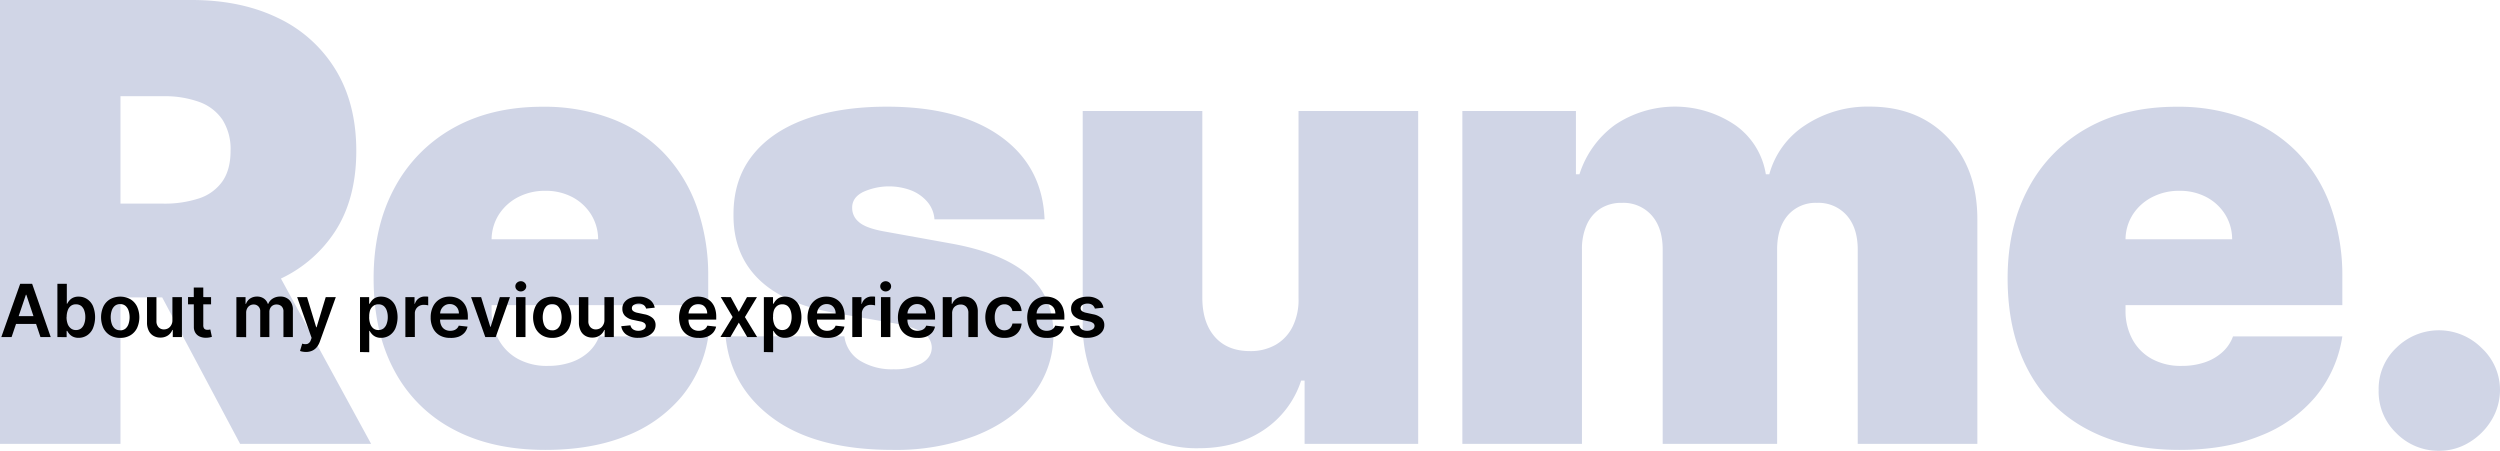 <svg xmlns="http://www.w3.org/2000/svg" viewBox="0 0 819.29 147.73"><defs><style>.cls-1{isolation:isolate;}.cls-2{fill:#d0d5e6;}</style></defs><title>Resume New</title><g id="Layer_2" data-name="Layer 2"><g id="Layer_1-2" data-name="Layer 1"><g class="cls-1"><g class="cls-1"><path class="cls-2" d="M9.38,172.73V27.27H72.16q16.19,0,28.34,5.9a44.15,44.15,0,0,1,18.89,17q6.75,11.09,6.75,26.56,0,15.63-6.93,26.35a43.06,43.06,0,0,1-19.39,16.2q-12.46,5.46-29.08,5.46H33.24V94H62.78a36,36,0,0,0,11.9-1.74,15.06,15.06,0,0,0,7.6-5.57q2.66-3.84,2.66-10a17.92,17.92,0,0,0-2.66-10.19,15.53,15.53,0,0,0-7.6-5.82,33.36,33.36,0,0,0-11.9-1.88H48.86V172.73ZM94.6,106,131,172.73H88.07L52.56,106Z" transform="translate(-9.38 -27.27)"/><path class="cls-2" d="M188.07,174.71q-17.48,0-30.08-6.71a46.18,46.18,0,0,1-19.39-19.31q-6.78-12.62-6.78-30.23,0-16.89,6.81-29.54a48.67,48.67,0,0,1,19.25-19.67q12.44-7,29.33-7a62.11,62.11,0,0,1,22.38,3.84A47,47,0,0,1,226.7,77.17a49.41,49.41,0,0,1,10.94,17.64,67,67,0,0,1,3.83,23.37v9.09H144V105.68H205.4A15.49,15.49,0,0,0,203,97.41a16.08,16.08,0,0,0-6.18-5.61,18.65,18.65,0,0,0-8.77-2,19,19,0,0,0-8.74,2A16.53,16.53,0,0,0,173,97.37a15.54,15.54,0,0,0-2.52,8.31V129a19.64,19.64,0,0,0,2.2,9.37,16,16,0,0,0,6.32,6.46,19.77,19.77,0,0,0,9.95,2.35,23.05,23.05,0,0,0,7.42-1.14,16.32,16.32,0,0,0,5.79-3.3,13,13,0,0,0,3.55-5.22h35.79a40.58,40.58,0,0,1-8.73,19.71,44.89,44.89,0,0,1-18.22,12.92Q203.2,174.72,188.07,174.71Z" transform="translate(-9.38 -27.27)"/><path class="cls-2" d="M351.7,99.15H315.62a9.9,9.9,0,0,0-2.35-5.76A13.45,13.45,0,0,0,308,89.67a20.63,20.63,0,0,0-15.8.53q-3.63,1.85-3.55,5.25a5.86,5.86,0,0,0,2.09,4.48c1.45,1.37,4.25,2.44,8.42,3.19l22.16,4q16.76,3.06,25,10.26t8.28,19.29a31.67,31.67,0,0,1-6.93,20.2q-6.86,8.57-18.68,13.21A73.17,73.17,0,0,1,302,174.71q-25,0-39.1-10.22t-15.73-27h38.92a11,11,0,0,0,5.15,8,20.06,20.06,0,0,0,11,2.8,19.13,19.13,0,0,0,8.92-1.84c2.34-1.23,3.54-3,3.58-5.26a5.76,5.76,0,0,0-3.08-5c-2-1.23-5.15-2.22-9.42-3L283,129.83q-16.69-2.91-25-11.08t-8.24-21q-.08-11.37,6-19.29t17.4-12.07q11.33-4.16,26.88-4.16,23.65,0,37.32,9.81T351.7,99.15Z" transform="translate(-9.38 -27.27)"/><path class="cls-2" d="M434.93,125V63.64h39.21V172.73H436.92V152h-1.14a30.8,30.8,0,0,1-12.43,16.3q-8.87,5.85-21.09,5.86a37.36,37.36,0,0,1-20-5.26A35.64,35.64,0,0,1,369,154.4a46.45,46.45,0,0,1-4.8-21.16V63.64H403.4V125q.06,8.1,4.15,12.71T419,142.33a16.5,16.5,0,0,0,8.49-2.1,14,14,0,0,0,5.54-6A19.77,19.77,0,0,0,434.93,125Z" transform="translate(-9.38 -27.27)"/><path class="cls-2" d="M488.62,172.73V63.64h37.22V84.37H527a31.93,31.93,0,0,1,11.65-16.19,35.25,35.25,0,0,1,39.42.11,24.28,24.28,0,0,1,10,16.08h1.14A27.9,27.9,0,0,1,601,68.29a37,37,0,0,1,21.16-6.08q15.71,0,25.47,10.09t9.76,26.85v73.58h-39.2V109.09q0-7.17-3.63-11.26a12.34,12.34,0,0,0-9.73-4.08,12,12,0,0,0-9.55,4.08q-3.51,4.1-3.51,11.26v63.64h-37.5V109.09q0-7.17-3.63-11.26a12.36,12.36,0,0,0-9.73-4.08,12.73,12.73,0,0,0-7,1.85,12.12,12.12,0,0,0-4.51,5.29,19.41,19.41,0,0,0-1.59,8.2v63.64Z" transform="translate(-9.38 -27.27)"/><path class="cls-2" d="M723.56,174.71q-17.47,0-30.08-6.71a46.23,46.23,0,0,1-19.39-19.31q-6.78-12.62-6.78-30.23,0-16.89,6.82-29.54a48.61,48.61,0,0,1,19.25-19.67q12.42-7,29.33-7a62.06,62.06,0,0,1,22.37,3.84A47.08,47.08,0,0,1,762.2,77.17a49.38,49.38,0,0,1,10.93,17.64A67,67,0,0,1,777,118.18v9.09H679.53V105.68h61.36a15.41,15.41,0,0,0-2.38-8.27,16.08,16.08,0,0,0-6.18-5.61,18.62,18.62,0,0,0-8.77-2,19,19,0,0,0-8.73,2,16.38,16.38,0,0,0-6.36,5.57,15.37,15.37,0,0,0-2.52,8.31V129a19.52,19.52,0,0,0,2.2,9.37,15.91,15.91,0,0,0,6.32,6.46,19.7,19.7,0,0,0,9.94,2.35,23.11,23.11,0,0,0,7.43-1.14,16.36,16.36,0,0,0,5.78-3.3,12.87,12.87,0,0,0,3.55-5.22H777a40.5,40.5,0,0,1-8.74,19.71A44.86,44.86,0,0,1,750,170.13Q738.68,174.72,723.56,174.71Z" transform="translate(-9.38 -27.27)"/><path class="cls-2" d="M808.78,175a19.31,19.31,0,0,1-14.09-5.79,18.81,18.81,0,0,1-5.79-14.1,18.45,18.45,0,0,1,5.79-13.85,19.81,19.81,0,0,1,27.91,0,18.75,18.75,0,0,1,6.07,13.85,19.12,19.12,0,0,1-2.88,10,21.28,21.28,0,0,1-7.28,7.18A18.71,18.71,0,0,1,808.78,175Z" transform="translate(-9.38 -27.27)"/></g></g><g class="cls-1"><path d="M13.18,137.73H9.81L16,120.27h3.91L26,137.73H22.64L18,123.85h-.13Zm.11-6.85H22.5v2.54H13.29Z" transform="translate(-9.38 -27.27)"/><path d="M28.19,137.73V120.27h3.09v6.53h.13a5.22,5.22,0,0,1,.67-1,3.7,3.7,0,0,1,1.17-.93,4.09,4.09,0,0,1,1.9-.39,5,5,0,0,1,2.74.78,5.32,5.32,0,0,1,1.94,2.27,9.8,9.8,0,0,1,0,7.35,5.3,5.3,0,0,1-1.92,2.3,5,5,0,0,1-2.76.8,4.12,4.12,0,0,1-1.87-.38,3.61,3.61,0,0,1-1.19-.91,5.05,5.05,0,0,1-.69-1h-.18v2.07Zm3-6.55a6.32,6.32,0,0,0,.36,2.23,3.27,3.27,0,0,0,1.05,1.48,2.59,2.59,0,0,0,1.66.54,2.7,2.7,0,0,0,1.72-.55,3.33,3.33,0,0,0,1-1.51,6.21,6.21,0,0,0,.36-2.19,6.27,6.27,0,0,0-.35-2.16,3.34,3.34,0,0,0-1-1.49,2.78,2.78,0,0,0-1.73-.53,2.66,2.66,0,0,0-1.67.52,3.18,3.18,0,0,0-1,1.45A6.41,6.41,0,0,0,31.22,131.18Z" transform="translate(-9.38 -27.27)"/><path d="M48.77,138a6.37,6.37,0,0,1-3.32-.84,5.72,5.72,0,0,1-2.18-2.36,8.57,8.57,0,0,1,0-7.1,5.69,5.69,0,0,1,2.18-2.37,6.93,6.93,0,0,1,6.65,0,5.69,5.69,0,0,1,2.18,2.37,8.57,8.57,0,0,1,0,7.1,5.72,5.72,0,0,1-2.18,2.36A6.39,6.39,0,0,1,48.77,138Zm0-2.47a2.68,2.68,0,0,0,1.74-.57,3.44,3.44,0,0,0,1-1.55,6.9,6.9,0,0,0,0-4.34,3.47,3.47,0,0,0-1-1.56,2.63,2.63,0,0,0-1.74-.58,2.68,2.68,0,0,0-1.77.58A3.48,3.48,0,0,0,46,129.05a7.09,7.09,0,0,0,0,4.34A3.45,3.45,0,0,0,47,134.94,2.72,2.72,0,0,0,48.79,135.51Z" transform="translate(-9.38 -27.27)"/><path d="M65.88,132.22v-7.58H69v13.09H66V135.4h-.14a3.9,3.9,0,0,1-1.45,1.8,4.29,4.29,0,0,1-2.48.7,4.33,4.33,0,0,1-2.27-.58,3.87,3.87,0,0,1-1.54-1.68,5.86,5.86,0,0,1-.56-2.67v-8.33h3.09v7.85a2.82,2.82,0,0,0,.68,2,2.33,2.33,0,0,0,1.79.73,2.81,2.81,0,0,0,1.32-.33,2.62,2.62,0,0,0,1-1A3,3,0,0,0,65.88,132.22Z" transform="translate(-9.38 -27.27)"/><path d="M78.55,124.64V127H71v-2.38Zm-5.67-3.14H76v12.29a1.9,1.9,0,0,0,.19,1,1,1,0,0,0,.51.45,1.94,1.94,0,0,0,.7.12,2.89,2.89,0,0,0,.53-.05,3.57,3.57,0,0,0,.37-.07l.52,2.41a7.07,7.07,0,0,1-.7.19,7.84,7.84,0,0,1-1.12.12,5,5,0,0,1-2.08-.36,3.22,3.22,0,0,1-1.47-1.2,3.58,3.58,0,0,1-.54-2Z" transform="translate(-9.38 -27.27)"/><path d="M86.85,137.73V124.64h3v2.22H90a3.48,3.48,0,0,1,1.36-1.76,4,4,0,0,1,2.26-.64,3.8,3.8,0,0,1,2.24.65,3.41,3.41,0,0,1,1.29,1.75h.14a3.56,3.56,0,0,1,1.47-1.74,4.48,4.48,0,0,1,2.46-.66,4,4,0,0,1,3,1.15,4.51,4.51,0,0,1,1.14,3.33v8.79h-3.09v-8.31a2.26,2.26,0,0,0-.65-1.79,2.33,2.33,0,0,0-1.59-.57,2.24,2.24,0,0,0-1.74.7,2.57,2.57,0,0,0-.63,1.8v8.17h-3v-8.44a2.1,2.1,0,0,0-2.2-2.23,2.3,2.3,0,0,0-1.21.34,2.35,2.35,0,0,0-.87.95,2.92,2.92,0,0,0-.33,1.42v8Z" transform="translate(-9.38 -27.27)"/><path d="M109.72,142.61a6.08,6.08,0,0,1-1.17-.1,3.91,3.91,0,0,1-.85-.23l.72-2.4a3,3,0,0,0,1.69.1,1.92,1.92,0,0,0,1.13-1.27l.26-.71-4.74-13.36H110l3,9.88h.13l3-9.88h3.3l-5.26,14.66a6.26,6.26,0,0,1-1,1.77,4.1,4.1,0,0,1-1.48,1.13A4.92,4.92,0,0,1,109.72,142.61Z" transform="translate(-9.38 -27.27)"/><path d="M127.36,142.64v-18h3v2.16h.18a5.72,5.72,0,0,1,.67-1,3.64,3.64,0,0,1,1.18-.93,4,4,0,0,1,1.89-.39,5,5,0,0,1,2.74.78,5.25,5.25,0,0,1,1.94,2.27,9.87,9.87,0,0,1,0,7.35,5.39,5.39,0,0,1-1.93,2.3,4.93,4.93,0,0,1-2.76.8,4.15,4.15,0,0,1-1.87-.38,3.72,3.72,0,0,1-1.19-.91,5.05,5.05,0,0,1-.69-1h-.13v7Zm3-11.46a6.32,6.32,0,0,0,.36,2.23,3.27,3.27,0,0,0,1,1.48,2.61,2.61,0,0,0,1.67.54,2.7,2.7,0,0,0,1.71-.55,3.33,3.33,0,0,0,1-1.51,6.21,6.21,0,0,0,.36-2.19,6.27,6.27,0,0,0-.35-2.16,3.27,3.27,0,0,0-1-1.49,2.75,2.75,0,0,0-1.72-.53,2.69,2.69,0,0,0-1.68.52,3.18,3.18,0,0,0-1.05,1.45A6.41,6.41,0,0,0,130.38,131.18Z" transform="translate(-9.38 -27.27)"/><path d="M142.23,137.73V124.64h3v2.18h.13a3.23,3.23,0,0,1,1.24-1.75,3.29,3.29,0,0,1,2-.62l.58,0a3.39,3.39,0,0,1,.53.06v2.84a4.23,4.23,0,0,0-.62-.12,5.73,5.73,0,0,0-.81-.06,3.12,3.12,0,0,0-1.51.36,2.69,2.69,0,0,0-1.05,1,2.74,2.74,0,0,0-.39,1.47v7.7Z" transform="translate(-9.38 -27.27)"/><path d="M156.88,138a6.66,6.66,0,0,1-3.4-.82,5.51,5.51,0,0,1-2.19-2.34,7.63,7.63,0,0,1-.77-3.56,7.83,7.83,0,0,1,.77-3.55,5.75,5.75,0,0,1,2.16-2.39,6.1,6.1,0,0,1,3.26-.86,6.68,6.68,0,0,1,2.29.39,5.24,5.24,0,0,1,1.91,1.2,5.61,5.61,0,0,1,1.31,2.06,8.26,8.26,0,0,1,.48,3V132H152V130h7.77a3.42,3.42,0,0,0-.38-1.59,2.82,2.82,0,0,0-1.05-1.09,2.91,2.91,0,0,0-1.55-.4,3,3,0,0,0-1.66.45,3.3,3.3,0,0,0-1.12,1.2,3.4,3.4,0,0,0-.4,1.61V132a4.19,4.19,0,0,0,.42,2,2.87,2.87,0,0,0,1.16,1.25,3.45,3.45,0,0,0,1.76.43,3.9,3.9,0,0,0,1.22-.19,2.64,2.64,0,0,0,.94-.57,2.39,2.39,0,0,0,.61-.93l2.88.32a4.47,4.47,0,0,1-1,2,5,5,0,0,1-1.94,1.31A7.4,7.4,0,0,1,156.88,138Z" transform="translate(-9.38 -27.27)"/><path d="M176.5,124.64l-4.67,13.09h-3.41l-4.66-13.09h3.29l3,9.72h.14l3-9.72Z" transform="translate(-9.38 -27.27)"/><path d="M180.05,122.78a1.78,1.78,0,0,1-1.26-.5,1.56,1.56,0,0,1-.52-1.18,1.53,1.53,0,0,1,.53-1.18,1.77,1.77,0,0,1,1.26-.49,1.74,1.74,0,0,1,1.25.49,1.59,1.59,0,0,1,.53,1.19,1.57,1.57,0,0,1-.53,1.18A1.81,1.81,0,0,1,180.05,122.78Zm-1.54,14.95V124.64h3.08v13.09Z" transform="translate(-9.38 -27.27)"/><path d="M190.35,138a6.32,6.32,0,0,1-3.32-.84,5.65,5.65,0,0,1-2.18-2.36,8.57,8.57,0,0,1,0-7.1,5.62,5.62,0,0,1,2.18-2.37,6.91,6.91,0,0,1,6.64,0,5.62,5.62,0,0,1,2.18,2.37,8.57,8.57,0,0,1,0,7.1,5.65,5.65,0,0,1-2.18,2.36A6.32,6.32,0,0,1,190.35,138Zm0-2.47a2.68,2.68,0,0,0,1.74-.57,3.52,3.52,0,0,0,1-1.55,6.9,6.9,0,0,0,0-4.34,3.55,3.55,0,0,0-1-1.56,2.63,2.63,0,0,0-1.74-.58,2.68,2.68,0,0,0-1.77.58,3.48,3.48,0,0,0-1,1.56,7.09,7.09,0,0,0,0,4.34,3.45,3.45,0,0,0,1,1.55A2.72,2.72,0,0,0,190.37,135.51Z" transform="translate(-9.38 -27.27)"/><path d="M207.46,132.22v-7.58h3.08v13.09h-3V135.4h-.14a4,4,0,0,1-1.45,1.8,4.29,4.29,0,0,1-2.48.7,4.39,4.39,0,0,1-2.28-.58,3.91,3.91,0,0,1-1.53-1.68,5.86,5.86,0,0,1-.56-2.67v-8.33h3.09v7.85a2.77,2.77,0,0,0,.68,2,2.32,2.32,0,0,0,1.79.73,2.87,2.87,0,0,0,1.32-.33,2.62,2.62,0,0,0,1-1A3,3,0,0,0,207.46,132.22Z" transform="translate(-9.38 -27.27)"/><path d="M223.94,128.1l-2.82.3a2.1,2.1,0,0,0-.41-.8,2,2,0,0,0-.79-.6,2.75,2.75,0,0,0-1.21-.23,3,3,0,0,0-1.61.41,1.21,1.21,0,0,0-.64,1.09,1.11,1.11,0,0,0,.42.93,3.56,3.56,0,0,0,1.42.58l2.24.48a5.64,5.64,0,0,1,2.76,1.27,3,3,0,0,1,.92,2.28,3.58,3.58,0,0,1-.72,2.17,4.66,4.66,0,0,1-2,1.47,7.35,7.35,0,0,1-2.9.53,6.66,6.66,0,0,1-3.87-1,4,4,0,0,1-1.75-2.81l3-.29a2.13,2.13,0,0,0,.87,1.33,3,3,0,0,0,1.73.46,3.14,3.14,0,0,0,1.77-.46,1.33,1.33,0,0,0,.67-1.11,1.18,1.18,0,0,0-.43-.93,3,3,0,0,0-1.34-.56l-2.23-.47a5.32,5.32,0,0,1-2.79-1.33,3.21,3.21,0,0,1-.89-2.36,3.29,3.29,0,0,1,.66-2.1,4.18,4.18,0,0,1,1.87-1.38,7.12,7.12,0,0,1,2.76-.5,6,6,0,0,1,3.63,1A4.11,4.11,0,0,1,223.94,128.1Z" transform="translate(-9.38 -27.27)"/><path d="M238.28,138a6.69,6.69,0,0,1-3.4-.82,5.51,5.51,0,0,1-2.19-2.34,8.59,8.59,0,0,1,0-7.11,5.89,5.89,0,0,1,2.16-2.39,6.13,6.13,0,0,1,3.27-.86,6.72,6.72,0,0,1,2.29.39,5.41,5.41,0,0,1,1.91,1.2,5.59,5.59,0,0,1,1.3,2.06,8.26,8.26,0,0,1,.48,3V132H233.37V130h7.77a3.31,3.31,0,0,0-.38-1.59,2.87,2.87,0,0,0-1-1.09,3,3,0,0,0-1.56-.4,3.06,3.06,0,0,0-1.66.45,3.19,3.19,0,0,0-1.11,1.2,3.41,3.41,0,0,0-.41,1.61V132a4.19,4.19,0,0,0,.42,2,3,3,0,0,0,1.17,1.25,3.41,3.41,0,0,0,1.75.43,3.86,3.86,0,0,0,1.22-.19,2.77,2.77,0,0,0,1-.57,2.37,2.37,0,0,0,.6-.93l2.88.32a4.45,4.45,0,0,1-1,2,5.12,5.12,0,0,1-1.95,1.31A7.37,7.37,0,0,1,238.28,138Z" transform="translate(-9.38 -27.27)"/><path d="M248.86,124.64l2.64,4.83,2.68-4.83h3.27l-3.95,6.54,4,6.55h-3.24L251.5,133l-2.75,4.72h-3.27l4-6.55-3.89-6.54Z" transform="translate(-9.38 -27.27)"/><path d="M259.71,142.64v-18h3v2.16h.18a5.22,5.22,0,0,1,.67-1,3.64,3.64,0,0,1,1.18-.93,4,4,0,0,1,1.89-.39,5,5,0,0,1,2.74.78,5.32,5.32,0,0,1,1.94,2.27,9.8,9.8,0,0,1,0,7.35,5.3,5.3,0,0,1-1.92,2.3,5,5,0,0,1-2.76.8,4.12,4.12,0,0,1-1.87-.38,3.72,3.72,0,0,1-1.19-.91,5.05,5.05,0,0,1-.69-1h-.13v7Zm3-11.46a6.32,6.32,0,0,0,.36,2.23,3.27,3.27,0,0,0,1,1.48,2.61,2.61,0,0,0,1.67.54,2.7,2.7,0,0,0,1.71-.55,3.33,3.33,0,0,0,1-1.51,6.21,6.21,0,0,0,.36-2.19,6.27,6.27,0,0,0-.35-2.16,3.34,3.34,0,0,0-1-1.49,2.77,2.77,0,0,0-1.72-.53,2.69,2.69,0,0,0-1.68.52,3.18,3.18,0,0,0-1.05,1.45A6.41,6.41,0,0,0,262.74,131.18Z" transform="translate(-9.38 -27.27)"/><path d="M280.38,138a6.71,6.71,0,0,1-3.4-.82,5.51,5.51,0,0,1-2.19-2.34,8.59,8.59,0,0,1,0-7.11,5.89,5.89,0,0,1,2.16-2.39,6.13,6.13,0,0,1,3.27-.86,6.72,6.72,0,0,1,2.29.39,5.41,5.41,0,0,1,1.91,1.2,5.59,5.59,0,0,1,1.3,2.06,8.26,8.26,0,0,1,.48,3V132H275.47V130h7.77a3.31,3.31,0,0,0-.38-1.59,2.87,2.87,0,0,0-1-1.09,3,3,0,0,0-1.56-.4,3.06,3.06,0,0,0-1.66.45,3.19,3.19,0,0,0-1.11,1.2,3.41,3.41,0,0,0-.41,1.61V132a4.19,4.19,0,0,0,.42,2,3,3,0,0,0,1.17,1.25,3.41,3.41,0,0,0,1.75.43,3.86,3.86,0,0,0,1.22-.19,2.77,2.77,0,0,0,.95-.57,2.37,2.37,0,0,0,.6-.93l2.88.32a4.45,4.45,0,0,1-1,2,5.12,5.12,0,0,1-2,1.31A7.37,7.37,0,0,1,280.38,138Z" transform="translate(-9.38 -27.27)"/><path d="M288.69,137.73V124.64h3v2.18h.14a3.22,3.22,0,0,1,1.23-1.75,3.32,3.32,0,0,1,2-.62l.57,0a3.39,3.39,0,0,1,.53.06v2.84a4.32,4.32,0,0,0-.61-.12,6,6,0,0,0-.82-.06,3.15,3.15,0,0,0-1.51.36,2.69,2.69,0,0,0-1,1,2.74,2.74,0,0,0-.39,1.47v7.7Z" transform="translate(-9.38 -27.27)"/><path d="M299.63,122.78a1.78,1.78,0,0,1-1.26-.5,1.59,1.59,0,0,1,0-2.36,1.87,1.87,0,0,1,2.52,0,1.58,1.58,0,0,1,.52,1.19,1.56,1.56,0,0,1-.52,1.18A1.84,1.84,0,0,1,299.63,122.78Zm-1.54,14.95V124.64h3.08v13.09Z" transform="translate(-9.38 -27.27)"/><path d="M310,138a6.69,6.69,0,0,1-3.4-.82,5.51,5.51,0,0,1-2.19-2.34,8.59,8.59,0,0,1,0-7.11,5.89,5.89,0,0,1,2.16-2.39,6.13,6.13,0,0,1,3.27-.86,6.72,6.72,0,0,1,2.29.39,5.29,5.29,0,0,1,1.9,1.2,5.61,5.61,0,0,1,1.31,2.06,8.26,8.26,0,0,1,.48,3V132H305.11V130h7.77a3.31,3.31,0,0,0-.38-1.59,2.87,2.87,0,0,0-1-1.09,3,3,0,0,0-1.56-.4,3,3,0,0,0-1.66.45,3.19,3.19,0,0,0-1.11,1.2,3.41,3.41,0,0,0-.41,1.61V132a4.19,4.19,0,0,0,.42,2,3,3,0,0,0,1.17,1.25,3.41,3.41,0,0,0,1.75.43,3.86,3.86,0,0,0,1.22-.19,2.77,2.77,0,0,0,1-.57,2.37,2.37,0,0,0,.6-.93l2.88.32a4.45,4.45,0,0,1-1,2,5.12,5.12,0,0,1-1.95,1.31A7.37,7.37,0,0,1,310,138Z" transform="translate(-9.38 -27.27)"/><path d="M321.41,130.06v7.67h-3.08V124.64h2.95v2.22h.15a3.7,3.7,0,0,1,1.45-1.75,4.41,4.41,0,0,1,2.45-.65,4.73,4.73,0,0,1,2.37.58,4.05,4.05,0,0,1,1.57,1.68,5.92,5.92,0,0,1,.55,2.67v8.34h-3.09v-7.86a2.91,2.91,0,0,0-.68-2.06,2.41,2.41,0,0,0-1.87-.74,2.81,2.81,0,0,0-1.43.36,2.36,2.36,0,0,0-1,1A3.33,3.33,0,0,0,321.41,130.06Z" transform="translate(-9.38 -27.27)"/><path d="M338.55,138a6.24,6.24,0,0,1-3.36-.86,5.72,5.72,0,0,1-2.16-2.38,8.51,8.51,0,0,1,0-7,5.71,5.71,0,0,1,2.17-2.39,6.24,6.24,0,0,1,3.32-.86,6.49,6.49,0,0,1,2.82.59,5,5,0,0,1,2,1.64,5,5,0,0,1,.83,2.48h-3a2.82,2.82,0,0,0-.85-1.58,2.49,2.49,0,0,0-1.78-.64,2.77,2.77,0,0,0-1.66.51,3.32,3.32,0,0,0-1.12,1.45,6,6,0,0,0-.39,2.27,6.12,6.12,0,0,0,.39,2.3,3.29,3.29,0,0,0,1.1,1.47,2.77,2.77,0,0,0,1.68.52,2.84,2.84,0,0,0,1.22-.26,2.46,2.46,0,0,0,.91-.76,3,3,0,0,0,.5-1.2h3a5.07,5.07,0,0,1-.82,2.46,4.81,4.81,0,0,1-1.92,1.67A6.45,6.45,0,0,1,338.55,138Z" transform="translate(-9.38 -27.27)"/><path d="M352.38,138a6.66,6.66,0,0,1-3.4-.82,5.59,5.59,0,0,1-2.2-2.34,8.64,8.64,0,0,1,0-7.11,5.75,5.75,0,0,1,2.16-2.39,6.1,6.1,0,0,1,3.26-.86,6.68,6.68,0,0,1,2.29.39,5.24,5.24,0,0,1,1.91,1.2,5.74,5.74,0,0,1,1.31,2.06,8.26,8.26,0,0,1,.48,3V132H347.47V130h7.77a3.42,3.42,0,0,0-.38-1.59,2.82,2.82,0,0,0-1.05-1.09,2.91,2.91,0,0,0-1.55-.4,3.07,3.07,0,0,0-1.67.45,3.36,3.36,0,0,0-1.11,1.2,3.4,3.4,0,0,0-.4,1.61V132a4.32,4.32,0,0,0,.41,2,3,3,0,0,0,1.17,1.25,3.45,3.45,0,0,0,1.76.43,3.9,3.9,0,0,0,1.22-.19,2.64,2.64,0,0,0,.94-.57,2.39,2.39,0,0,0,.61-.93l2.88.32a4.47,4.47,0,0,1-1,2,5,5,0,0,1-1.95,1.31A7.31,7.31,0,0,1,352.38,138Z" transform="translate(-9.38 -27.27)"/><path d="M371,128.1l-2.81.3a2.29,2.29,0,0,0-.42-.8,2,2,0,0,0-.78-.6,2.78,2.78,0,0,0-1.21-.23,3,3,0,0,0-1.62.41,1.23,1.23,0,0,0-.64,1.09,1.11,1.11,0,0,0,.42.93,3.61,3.61,0,0,0,1.43.58l2.23.48a5.72,5.72,0,0,1,2.77,1.27,3,3,0,0,1,.91,2.28,3.46,3.46,0,0,1-.72,2.17,4.6,4.6,0,0,1-2,1.47,7.32,7.32,0,0,1-2.9.53,6.66,6.66,0,0,1-3.87-1,4,4,0,0,1-1.75-2.81l3-.29a2.13,2.13,0,0,0,.87,1.33,3,3,0,0,0,1.73.46,3.12,3.12,0,0,0,1.77-.46,1.31,1.31,0,0,0,.67-1.11,1.15,1.15,0,0,0-.43-.93,3,3,0,0,0-1.33-.56l-2.24-.47a5.29,5.29,0,0,1-2.78-1.33,3.18,3.18,0,0,1-.9-2.36,3.29,3.29,0,0,1,.66-2.1A4.23,4.23,0,0,1,363,125a7.19,7.19,0,0,1,2.76-.5,5.93,5.93,0,0,1,3.63,1A4.11,4.11,0,0,1,371,128.1Z" transform="translate(-9.38 -27.27)"/></g></g></g></svg>